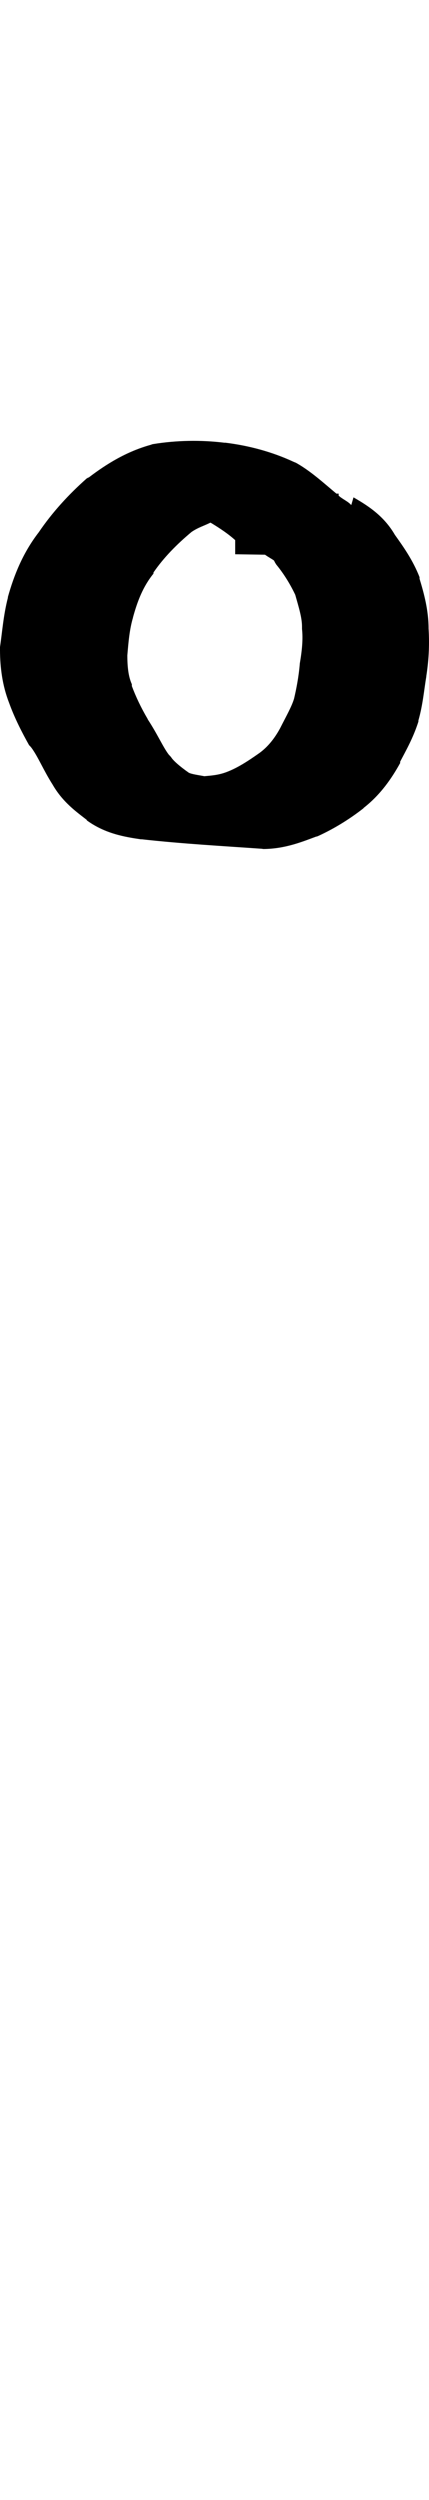 <?xml version="1.0" encoding="UTF-8" standalone="no"?>
<!-- Created with Inkscape (http://www.inkscape.org/) -->

<svg xmlns:dc="http://purl.org/dc/elements/1.1/" xmlns:cc="http://creativecommons.org/ns#" xmlns:rdf="http://www.w3.org/1999/02/22-rdf-syntax-ns#" xmlns:svg="http://www.w3.org/2000/svg" xmlns="http://www.w3.org/2000/svg" xmlns:xlink="http://www.w3.org/1999/xlink" xmlns:sodipodi="http://sodipodi.sourceforge.net/DTD/sodipodi-0.dtd" xmlns:inkscape="http://www.inkscape.org/namespaces/inkscape" version="1.1" width="171.825" height="1000" id="svg4626" inkscape:version="0.91 r13725" sodipodi:docname="font_bold_raw.svg">
<g transform="translate(-67559.536,0)"><path id="path5076" d="m 67649.49,177.102 c -9.523,-1.169 -19.273,-0.979 -28.57,0.528 l -0.452,0.09 -0.451,0.181 c -9.93,2.731 -18.054,7.862 -24.869,13.047 l -0.452,0.181 -0.451,0.271 c -7.177,6.36 -13.721,13.471 -19.182,21.51 -6.41,8.29 -9.975,17.326 -12.367,25.917 l 0,0.09 0,0.181 c -1.806,6.997 -2.257,13.618 -3.16,19.747 l 0,0.618 0,0.704 c 0.05,6.806 0.903,13.909 3.611,20.893 2.257,6.258 5.145,11.831 8.034,17.014 l 0.451,0.451 0.452,0.528 c 2.708,3.642 4.784,8.914 8.53,14.81 4.062,7.044 9.569,10.918 13.676,14.105 l 0,0.09 0,0.09 c 7.402,5.383 15.301,6.638 21.62,7.581 l 0,0 0.451,0 c 16.203,1.796 32.317,2.686 48.114,3.791 l 0.451,0.09 0.452,0 c 8.485,-0.135 15.21,-2.889 20.717,-4.937 l 0.451,-0.09 0.451,-0.181 c 6.59,-3.024 12.728,-6.867 18.145,-11.107 l 0,-0.09 c 6.86,-5.344 11.328,-11.934 14.668,-17.984 l 0,-0.361 0,-0.181 c 2.257,-4.342 5.191,-9.4 7.312,-16.044 l 0,-0.271 0,-0.181 c 1.806,-6.342 2.257,-12.239 3.16,-17.543 l 0,-0.181 c 0.902,-5.798 1.354,-12.153 0.902,-19.042 0,-7.33 -1.805,-13.97 -3.61,-19.923 l 0,-0.271 0,-0.361 c -2.708,-6.888 -6.5,-12.177 -9.885,-16.926 -4.513,-7.793 -11.148,-11.851 -16.564,-14.986 l -0.903,3.087 c -1.354,-1.548 -3.611,-2.397 -5.055,-3.791 l 0,-0.794 -0.903,0 c -5.281,-4.414 -10.426,-9.118 -16.203,-12.342 l -0.452,-0.181 -0.451,-0.181 c -8.531,-3.976 -17.874,-6.501 -27.397,-7.669 z m -5.551,32 c 3.61,2.18 6.995,4.432 9.794,6.964 l 0,5.642 11.961,0.181 c 0.902,0.722 3.61,2.203 3.61,2.379 l 0.452,0.88 0.451,0.704 c 3.16,3.85 5.687,8.077 7.583,12.077 1.354,4.823 2.708,9.083 2.708,12.694 l 0,0.451 0,0.528 c 0.451,4.098 0,8.651 -0.903,13.928 l 0,0.09 0,0.09 c -0.451,5.195 -1.354,9.76 -2.257,13.664 -0.902,3.146 -3.159,7.08 -5.641,11.989 -2.257,4.143 -4.965,7.438 -8.17,9.785 -4.649,3.29 -8.891,6.04 -13.224,7.669 -3.16,1.219 -6.094,1.417 -8.937,1.675 -2.257,-0.451 -5.055,-0.79 -6.229,-1.408 -3.611,-2.519 -6.274,-4.892 -7.041,-6.171 l -0.451,-0.528 -0.452,-0.451 c -2.256,-2.875 -4.513,-8.149 -8.485,-14.193 l 0,-0.09 c -2.708,-4.601 -4.784,-9.003 -6.364,-13.223 l 0,-0.361 0,-0.361 c -1.354,-2.992 -1.805,-6.825 -1.805,-11.548 0.451,-5.444 0.902,-10.523 2.256,-15.074 0,0 0,-0.09 0,-0.09 1.806,-6.607 4.063,-12.425 8.215,-17.543 l 0,-0.181 0,-0.271 c 4.062,-5.927 9.343,-11.285 15.256,-16.221 2.708,-1.846 5.01,-2.428 7.492,-3.701 z" style="color:#000000;display:inline;overflow:visible;visibility:visible;fill:#000000;fill-opacity:1;fill-rule:nonzero;stroke:none;stroke-width:0.5;stroke-miterlimit:4;stroke-dasharray:none;stroke-opacity:1;marker:none;enable-background:accumulate" inkscape:connector-curvature="0"/></g></svg>